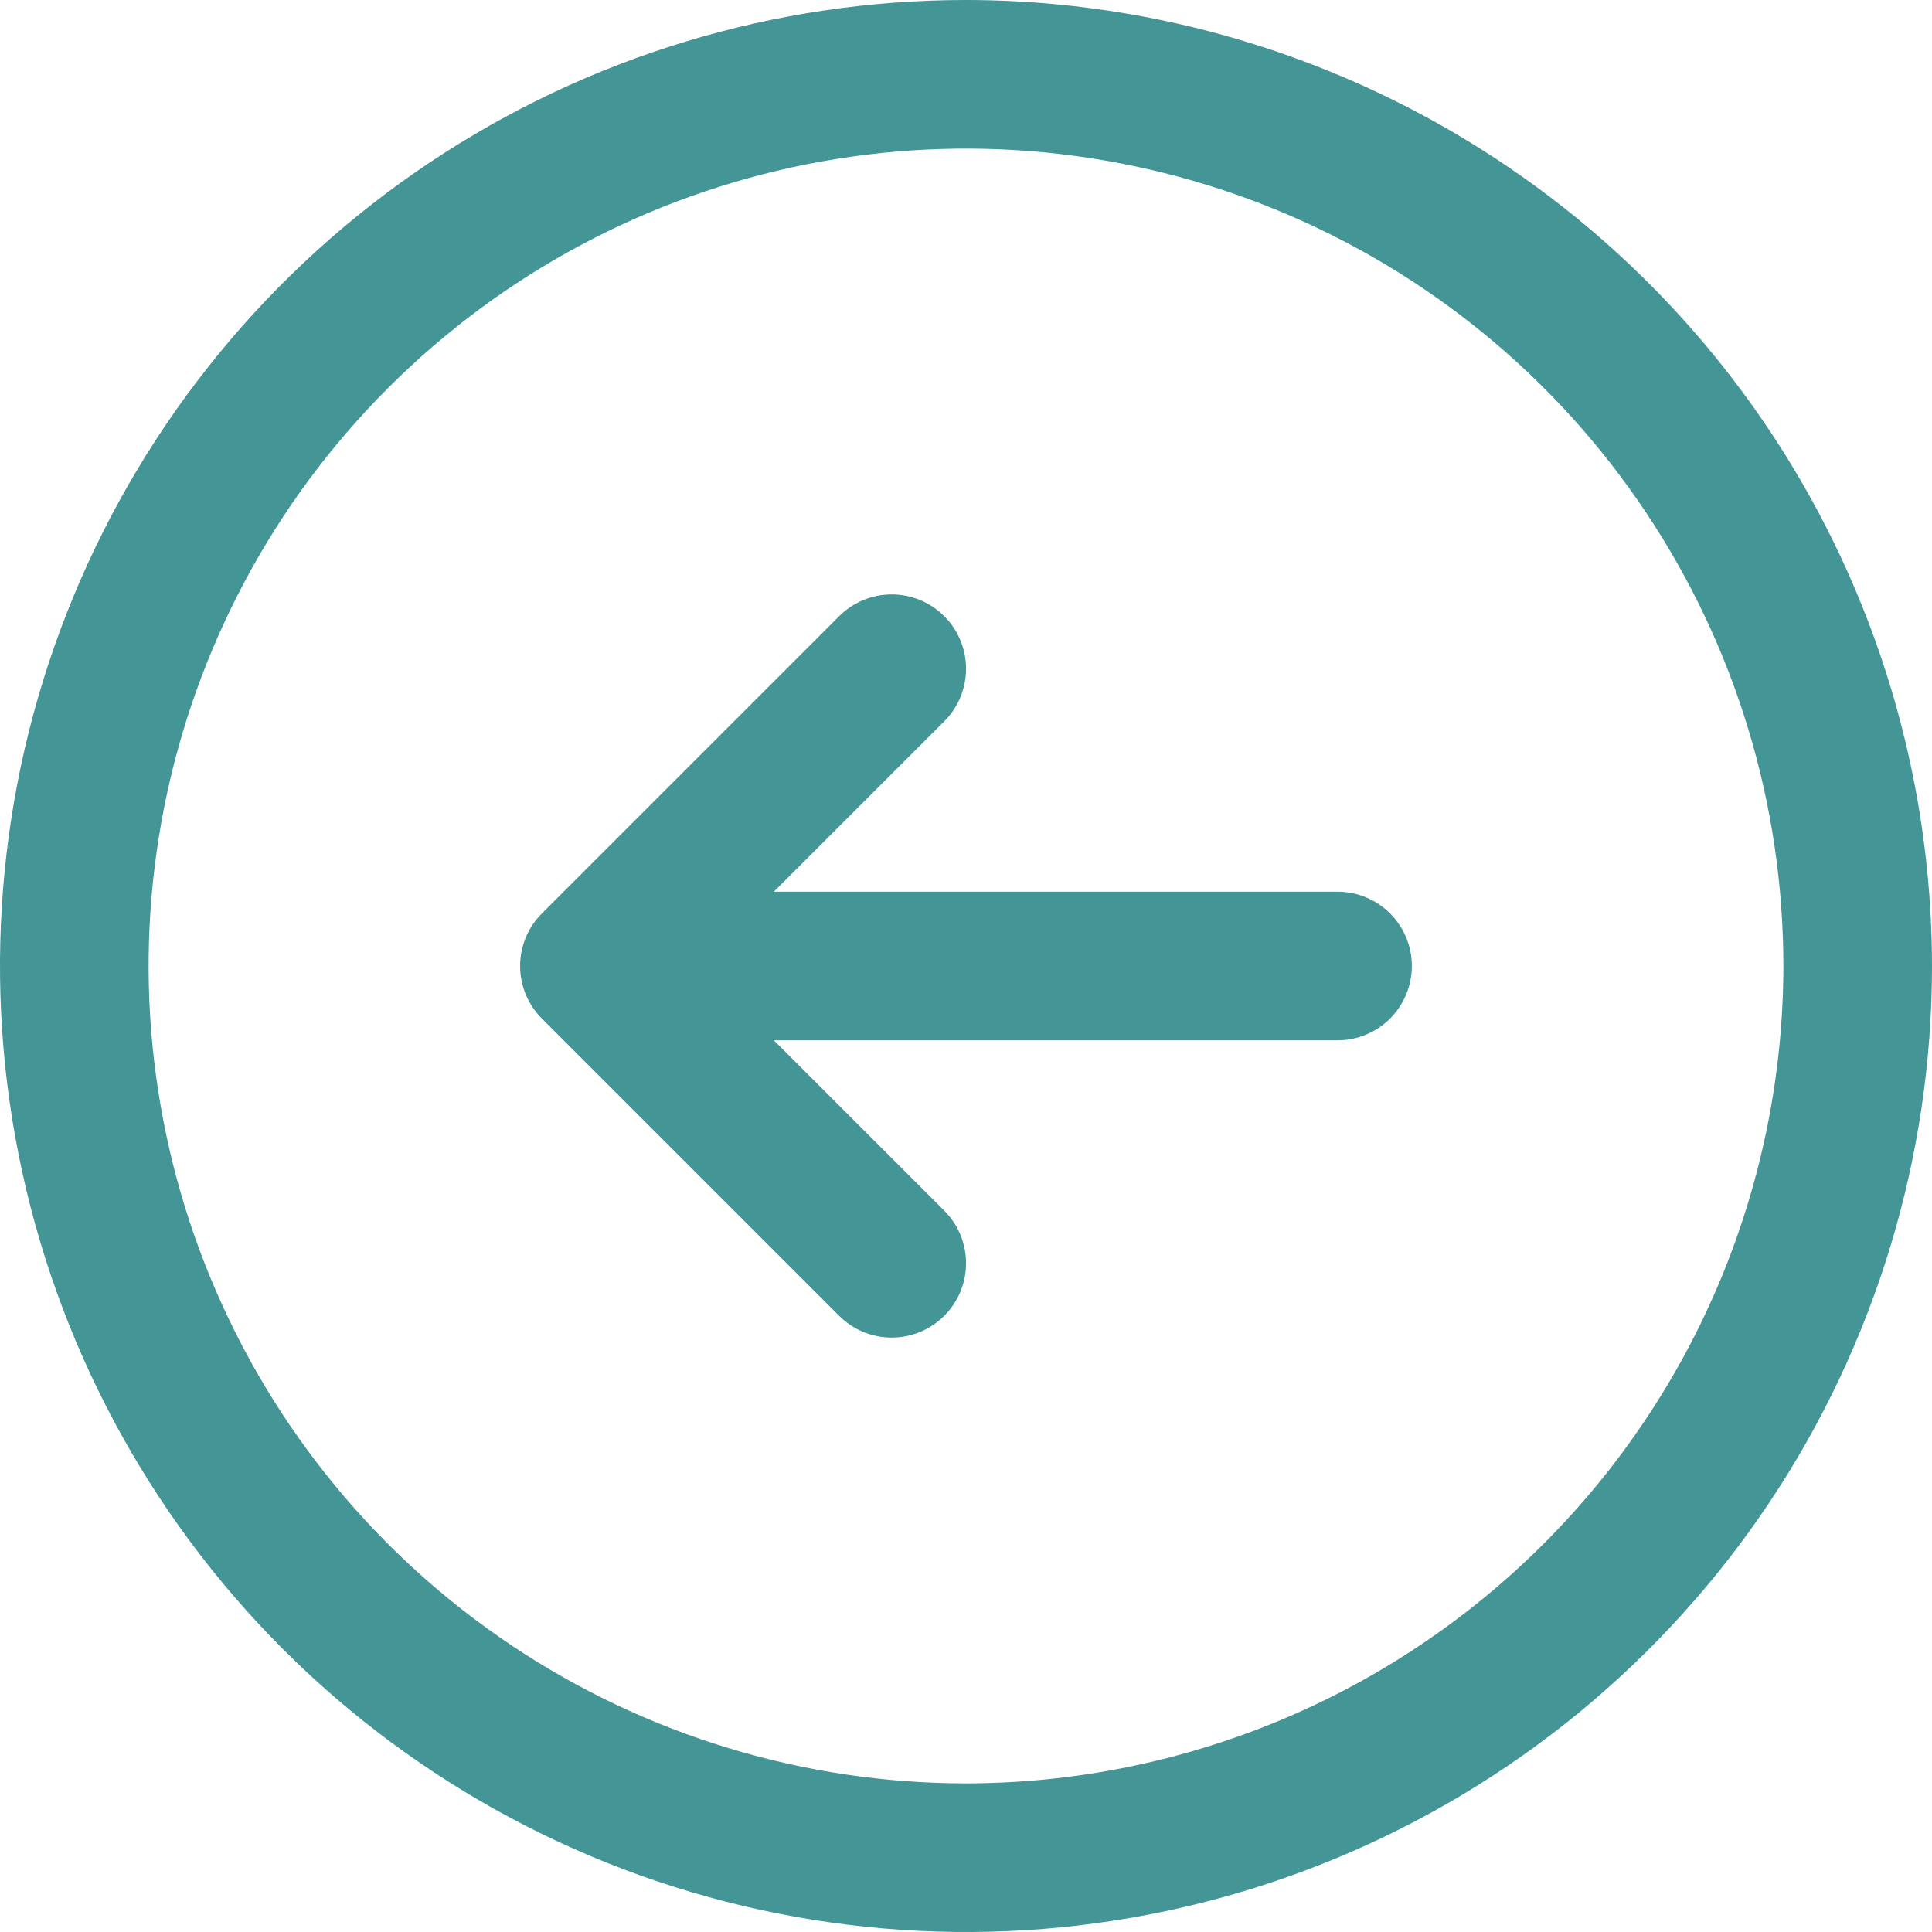 <svg width="39" height="39" viewBox="0 0 39 39" fill="none" xmlns="http://www.w3.org/2000/svg" xmlns:xlink="http://www.w3.org/1999/xlink">
	<desc>
			Created with Pixso.
	</desc>
	<defs/>
	<path id="Vector" d="M19.5 0C15.643 0 11.873 1.144 8.666 3.286C5.46 5.429 2.96 8.474 1.484 12.038C0.008 15.601 -0.378 19.522 0.375 23.304C1.127 27.087 2.984 30.561 5.711 33.289C8.439 36.016 11.913 37.873 15.696 38.625C19.478 39.378 23.399 38.992 26.962 37.516C30.526 36.04 33.571 33.54 35.714 30.334C37.856 27.127 39 23.357 39 19.5C38.995 14.33 36.938 9.373 33.283 5.717C29.627 2.062 24.67 0.005 19.5 0ZM19.5 36C16.237 36 13.046 35.032 10.333 33.219C7.62 31.406 5.505 28.829 4.256 25.814C3.007 22.799 2.68 19.482 3.317 16.281C3.954 13.08 5.525 10.14 7.833 7.833C10.14 5.525 13.08 3.954 16.281 3.317C19.482 2.68 22.799 3.007 25.814 4.256C28.829 5.505 31.406 7.62 33.219 10.333C35.032 13.046 36 16.237 36 19.5C35.995 23.875 34.255 28.069 31.162 31.162C28.069 34.255 23.875 35.995 19.5 36ZM28.5 19.5C28.5 19.898 28.342 20.279 28.061 20.561C27.779 20.842 27.398 21 27 21L15.621 21L19.061 24.439C19.201 24.578 19.311 24.744 19.387 24.926C19.462 25.108 19.501 25.303 19.501 25.5C19.501 25.697 19.462 25.892 19.387 26.074C19.311 26.256 19.201 26.422 19.061 26.561C18.922 26.701 18.756 26.811 18.574 26.887C18.392 26.962 18.197 27.001 18 27.001C17.803 27.001 17.608 26.962 17.426 26.887C17.244 26.811 17.078 26.701 16.939 26.561L10.939 20.561C10.799 20.422 10.689 20.256 10.613 20.075C10.538 19.892 10.499 19.697 10.499 19.5C10.499 19.303 10.538 19.108 10.613 18.925C10.689 18.744 10.799 18.578 10.939 18.439L16.939 12.439C17.22 12.157 17.602 11.999 18 11.999C18.398 11.999 18.78 12.157 19.061 12.439C19.343 12.72 19.501 13.102 19.501 13.5C19.501 13.898 19.343 14.28 19.061 14.561L15.621 18L27 18C27.398 18 27.779 18.158 28.061 18.439C28.342 18.721 28.5 19.102 28.5 19.5Z" fill="#449596" fill-opacity="1" fill-rule="nonzero"/>
</svg>
